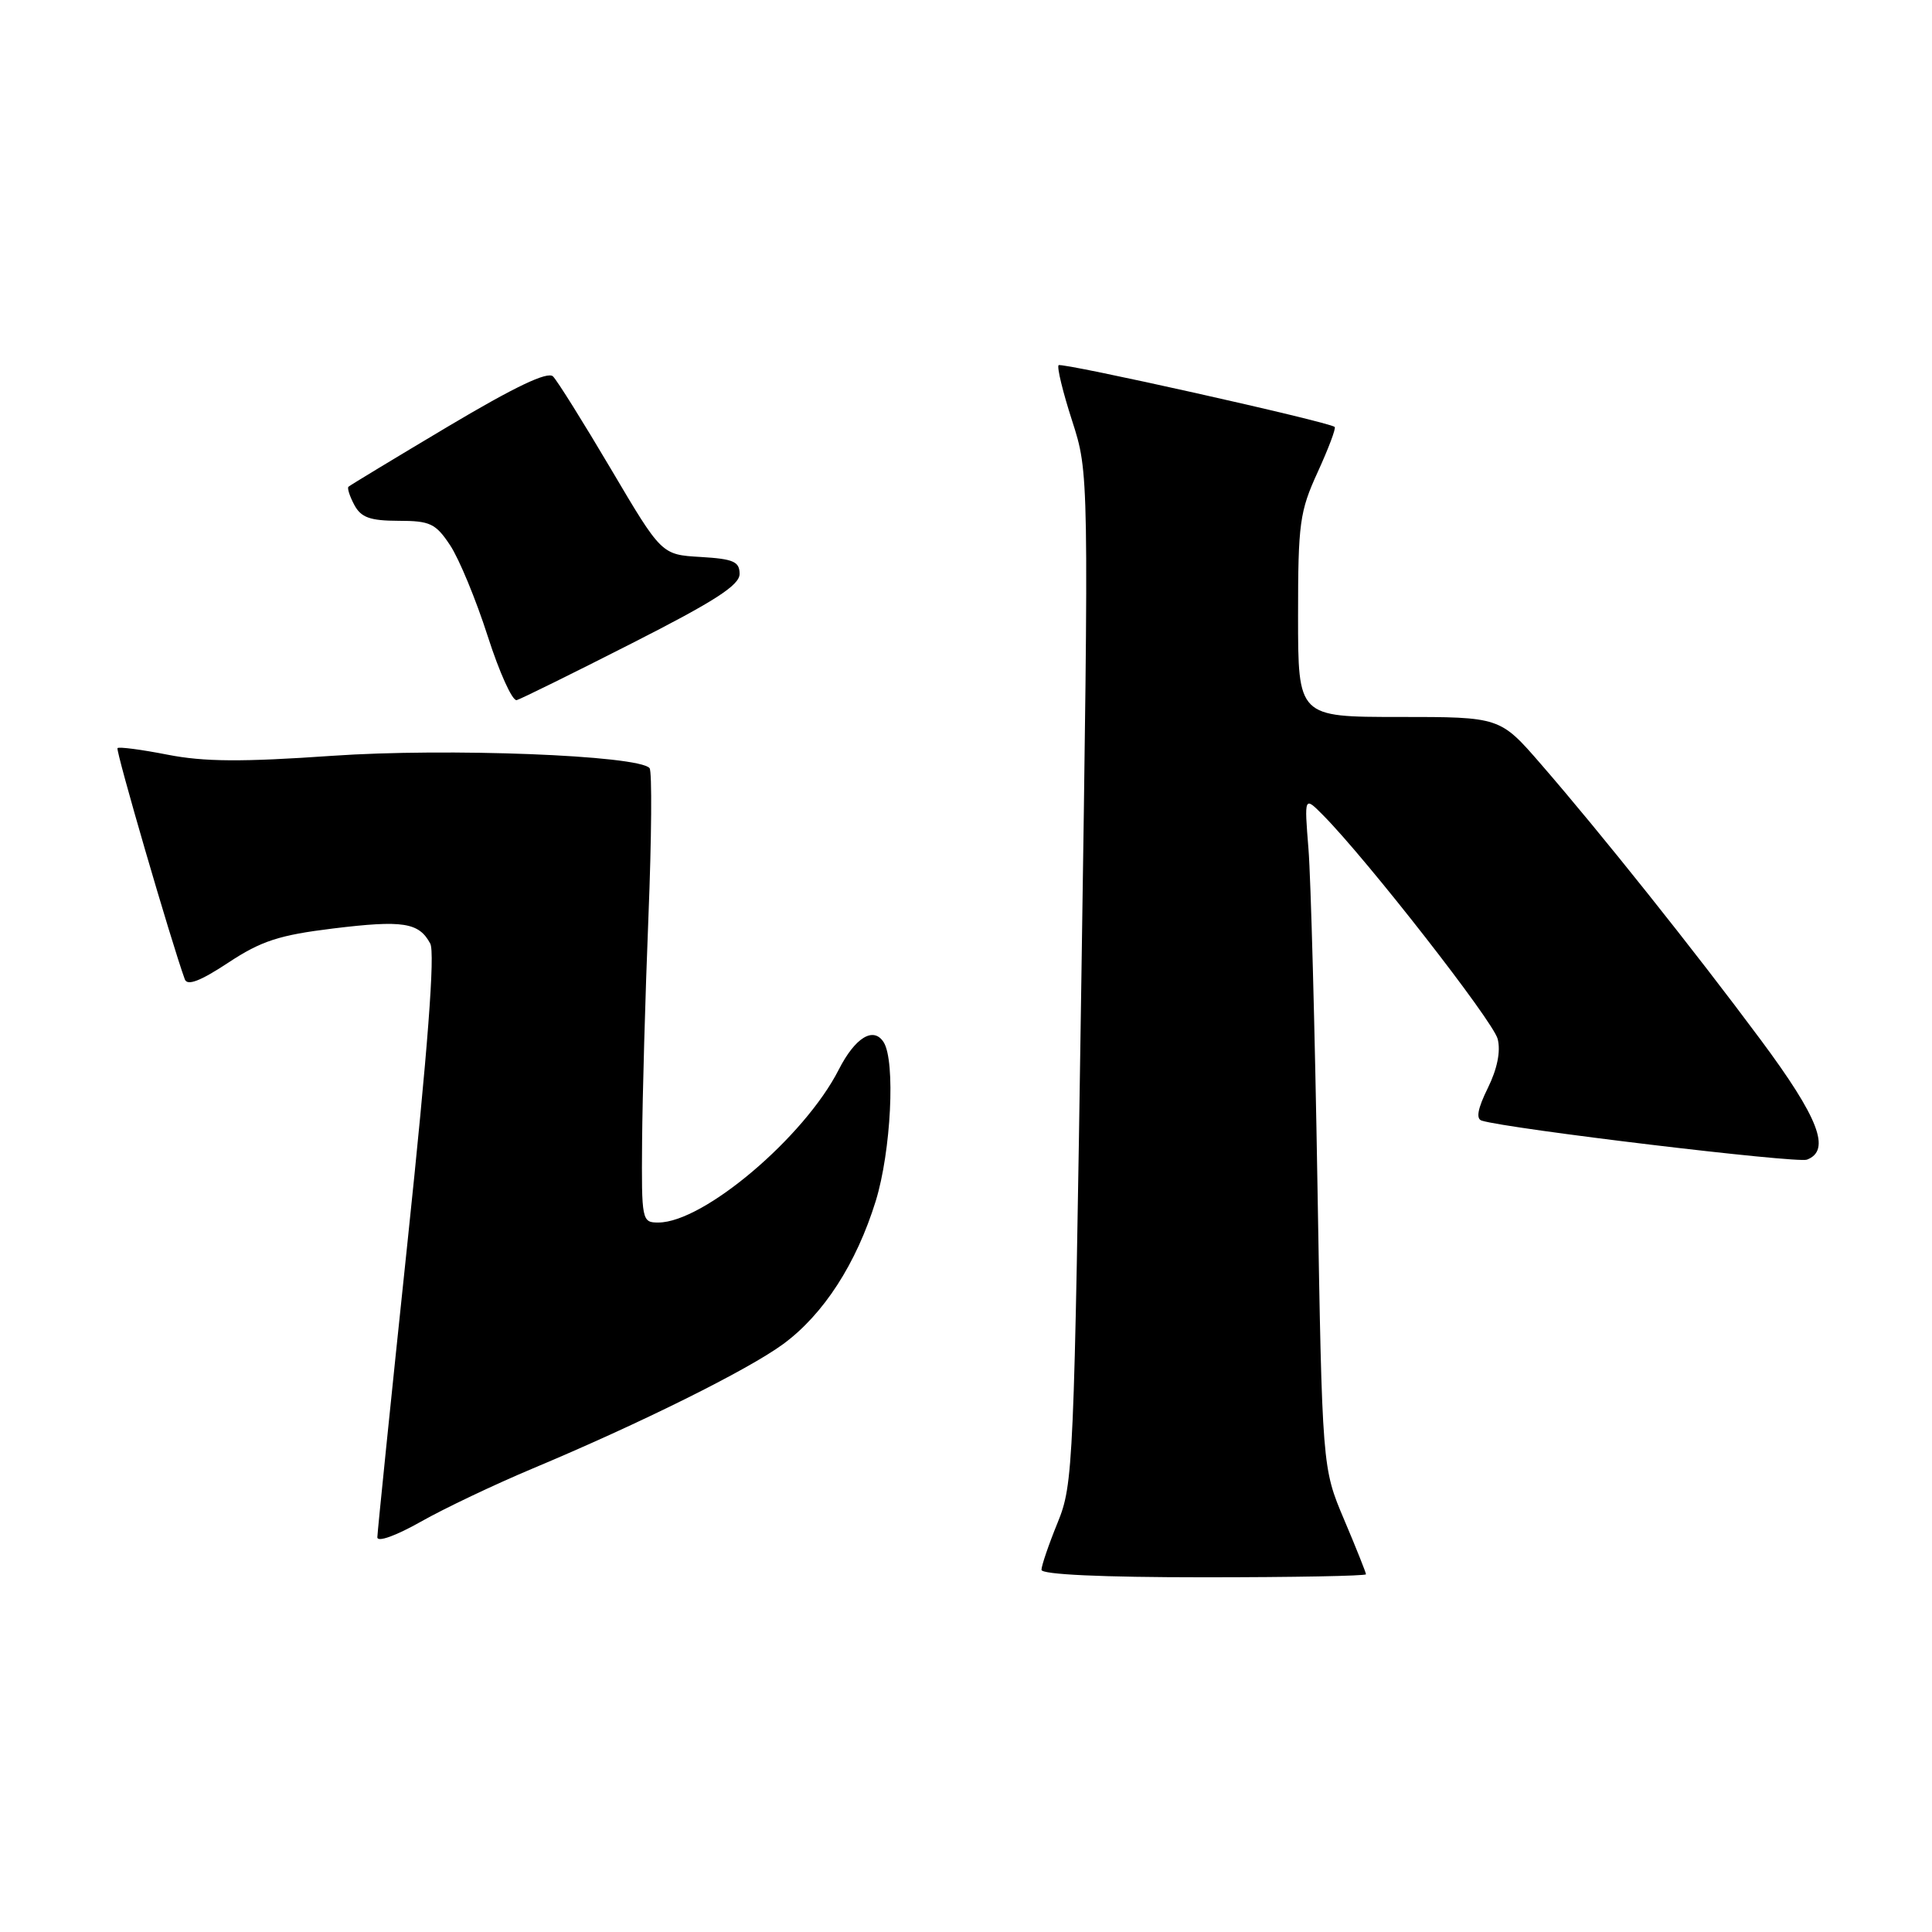 <?xml version="1.0" encoding="UTF-8" standalone="no"?>
<!DOCTYPE svg PUBLIC "-//W3C//DTD SVG 1.1//EN" "http://www.w3.org/Graphics/SVG/1.1/DTD/svg11.dtd" >
<svg xmlns="http://www.w3.org/2000/svg" xmlns:xlink="http://www.w3.org/1999/xlink" version="1.1" viewBox="0 0 256 256">
 <g >
 <path fill="currentColor"
d=" M 181.00 208.60 C 181.00 208.39 179.70 205.12 178.10 201.35 C 175.20 194.50 175.20 194.50 174.57 157.00 C 174.23 136.38 173.69 116.35 173.38 112.50 C 172.82 105.50 172.82 105.50 175.30 108.00 C 181.11 113.86 197.87 135.33 198.45 137.67 C 198.87 139.31 198.39 141.65 197.14 144.18 C 195.80 146.90 195.55 148.25 196.34 148.49 C 199.85 149.58 238.12 154.17 239.43 153.66 C 242.65 152.43 241.00 148.14 233.33 137.82 C 224.50 125.93 212.03 110.29 204.18 101.25 C 198.76 95.00 198.76 95.00 185.38 95.00 C 172.00 95.00 172.00 95.00 172.00 81.62 C 172.00 69.33 172.21 67.78 174.60 62.56 C 176.03 59.43 177.05 56.74 176.85 56.57 C 176.06 55.89 140.68 47.99 140.27 48.39 C 140.03 48.64 140.83 51.95 142.06 55.75 C 144.29 62.67 144.29 62.67 143.29 129.59 C 142.32 194.47 142.22 196.66 140.14 201.76 C 138.96 204.65 138.00 207.47 138.00 208.01 C 138.00 208.63 145.99 209.00 159.50 209.00 C 171.32 209.00 181.00 208.82 181.00 208.60 Z  M 70.50 194.62 C 84.82 188.62 99.14 181.51 103.80 178.08 C 109.13 174.15 113.47 167.44 116.04 159.14 C 118.07 152.56 118.67 140.60 117.09 138.10 C 115.74 135.98 113.31 137.47 111.13 141.75 C 106.58 150.67 93.25 161.97 87.25 161.99 C 85.05 162.00 85.00 161.76 85.08 151.25 C 85.13 145.34 85.50 131.95 85.92 121.50 C 86.34 111.05 86.41 102.18 86.07 101.78 C 84.62 100.07 59.23 99.09 44.00 100.15 C 32.08 100.98 27.05 100.95 22.20 100.00 C 18.74 99.32 15.75 98.93 15.57 99.13 C 15.30 99.43 22.69 124.82 24.49 129.77 C 24.82 130.66 26.55 130.00 30.23 127.57 C 34.61 124.68 36.96 123.91 44.13 123.03 C 53.40 121.90 55.51 122.22 57.01 125.03 C 57.66 126.24 56.69 138.99 53.99 164.66 C 51.80 185.47 50.01 203.04 50.00 203.70 C 50.00 204.38 52.44 203.51 55.75 201.64 C 58.91 199.85 65.55 196.70 70.50 194.62 Z  M 83.75 85.23 C 94.70 79.67 98.00 77.54 98.00 76.05 C 98.00 74.41 97.18 74.06 92.83 73.80 C 87.66 73.50 87.66 73.50 80.99 62.21 C 77.32 56.00 73.85 50.45 73.28 49.88 C 72.57 49.17 68.23 51.24 59.37 56.51 C 52.29 60.73 46.35 64.32 46.17 64.50 C 45.99 64.68 46.34 65.77 46.95 66.91 C 47.84 68.57 49.03 69.00 52.79 69.01 C 56.99 69.01 57.73 69.36 59.65 72.26 C 60.83 74.04 63.07 79.45 64.62 84.28 C 66.17 89.11 67.90 92.93 68.47 92.77 C 69.03 92.61 75.91 89.22 83.75 85.23 Z "/>
</g>
</svg>